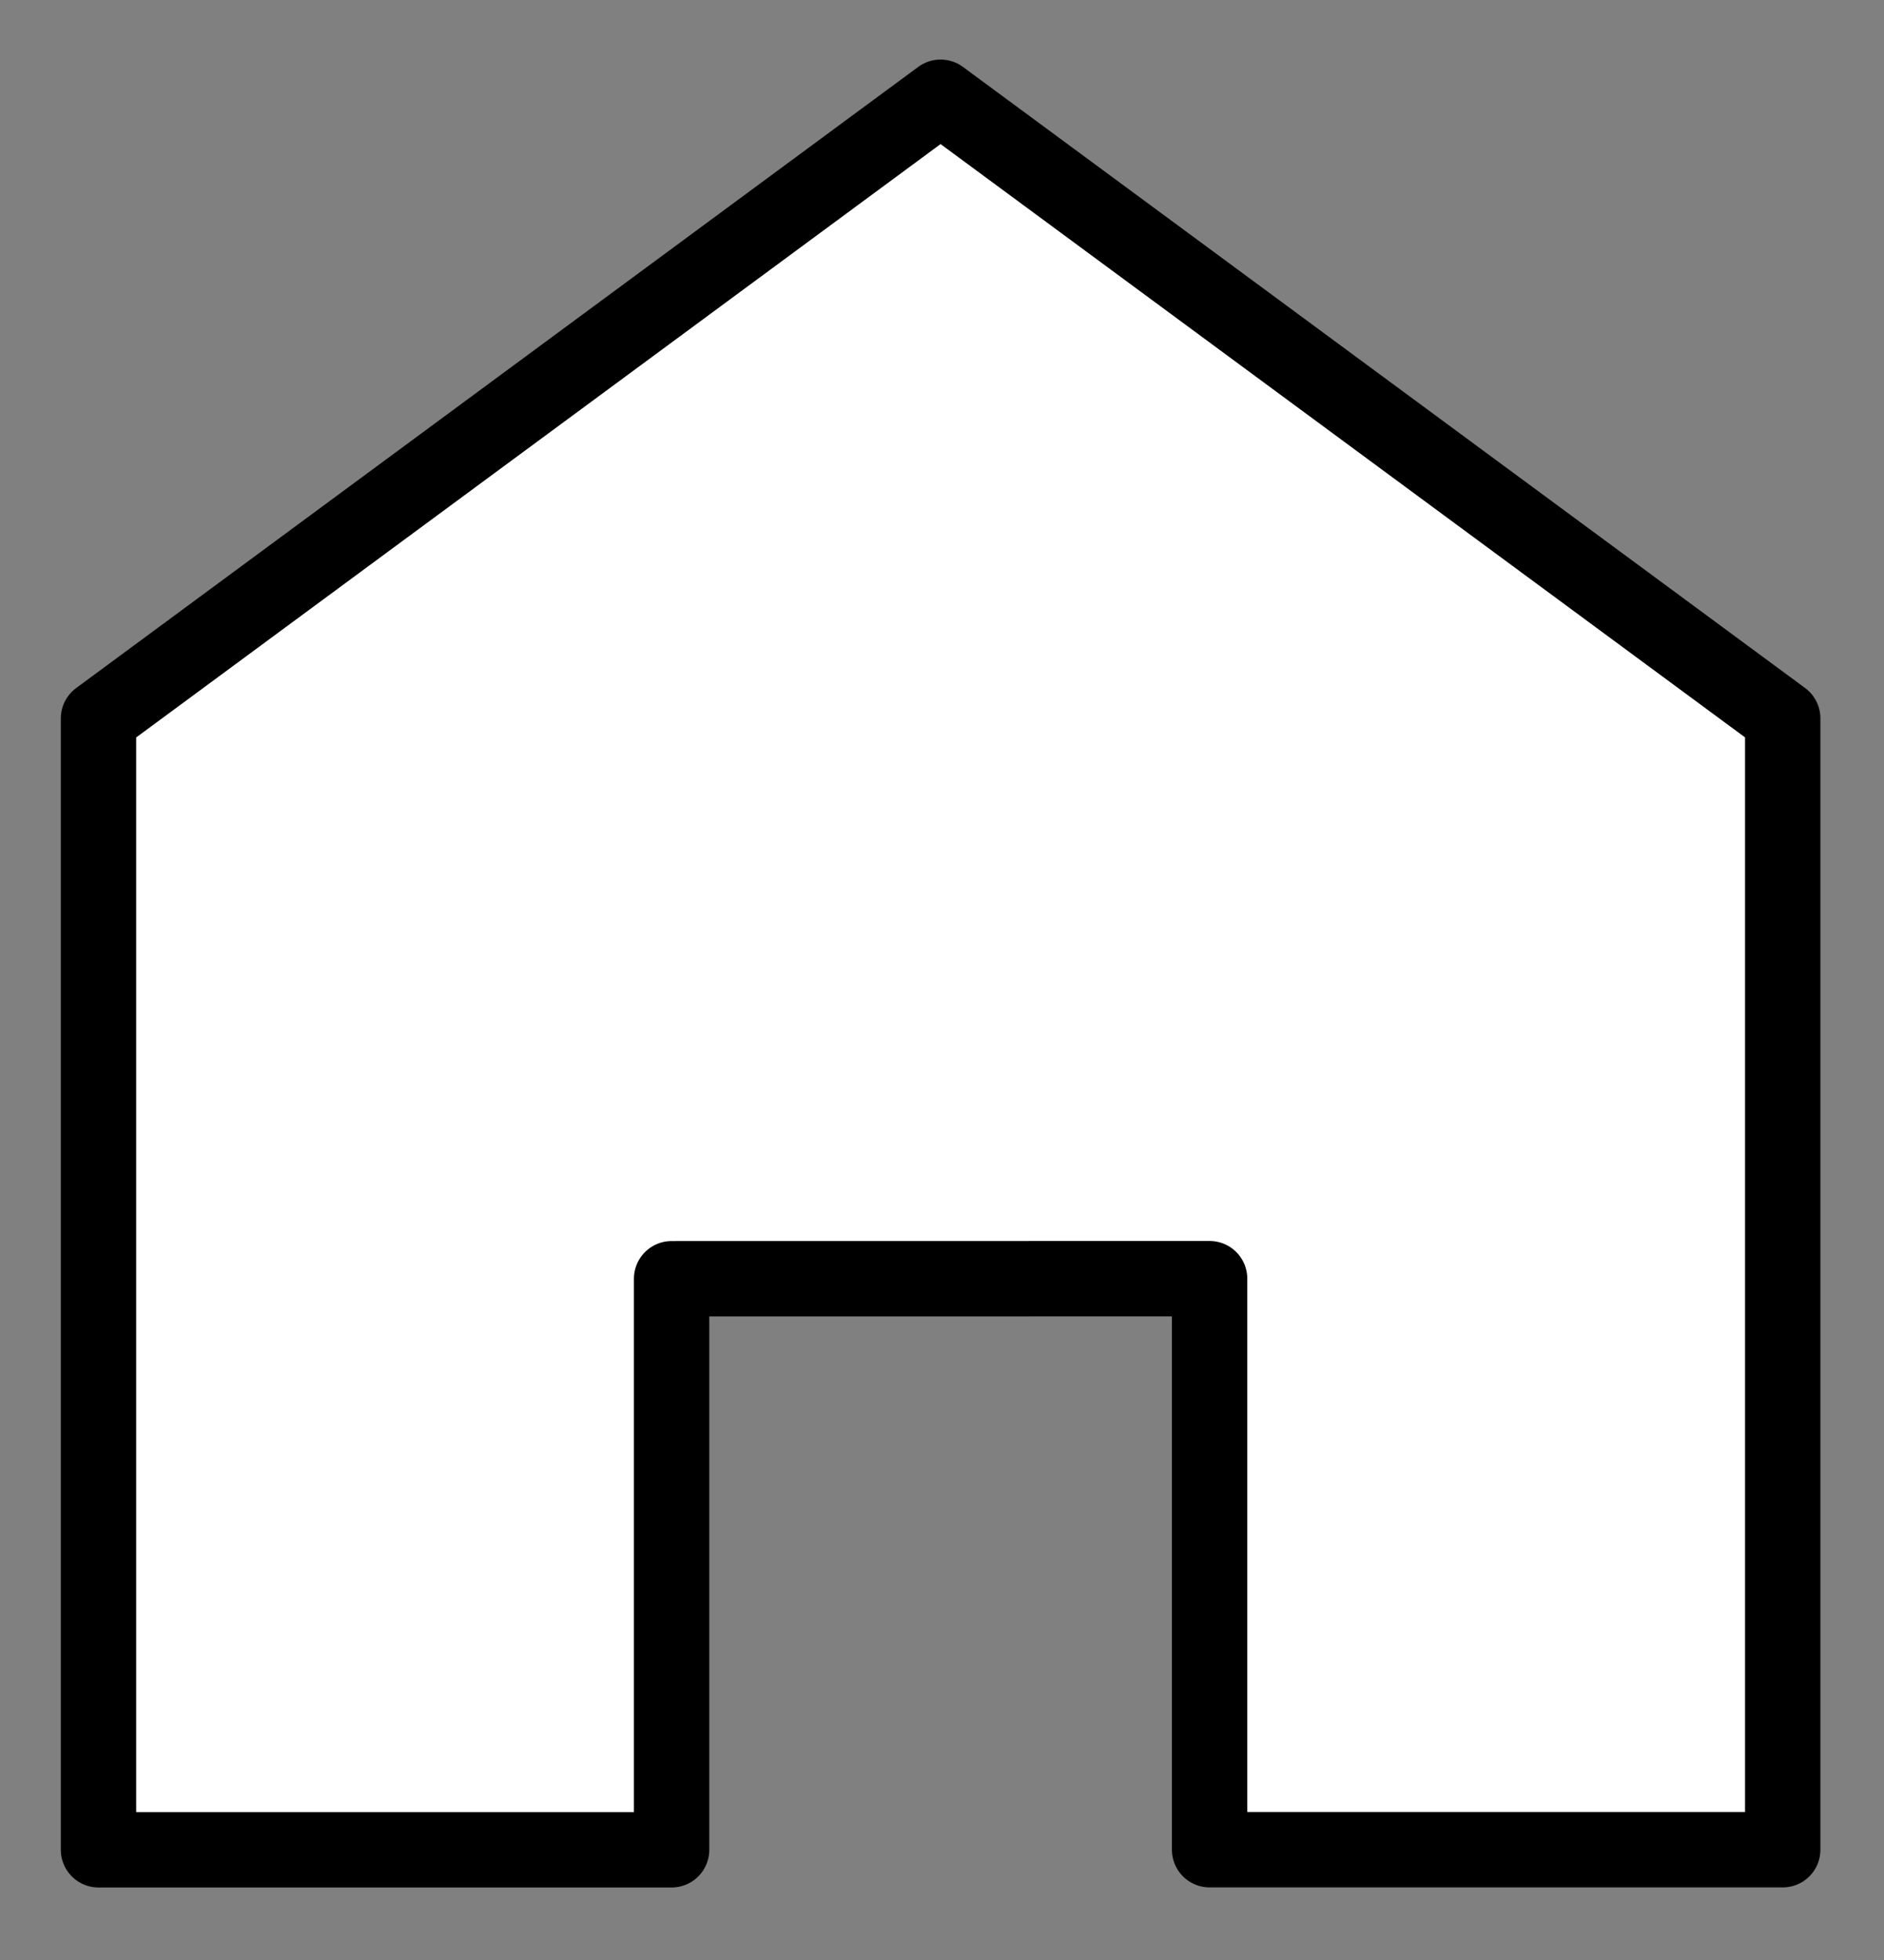 <svg width="25" height="26" viewBox="0 0 25 26" fill="none" xmlns="http://www.w3.org/2000/svg">
<rect x="0" y="0" width="25" height="26" fill="#808080" stroke="none"/>
<path d="M1.307 9.53L12.481 1.29L23.656 9.529V24.537H16.051V16.962L8.912 16.963V24.538H1.307V9.53Z" fill="white" stroke="black" stroke-linejoin="round"/>
</svg>

